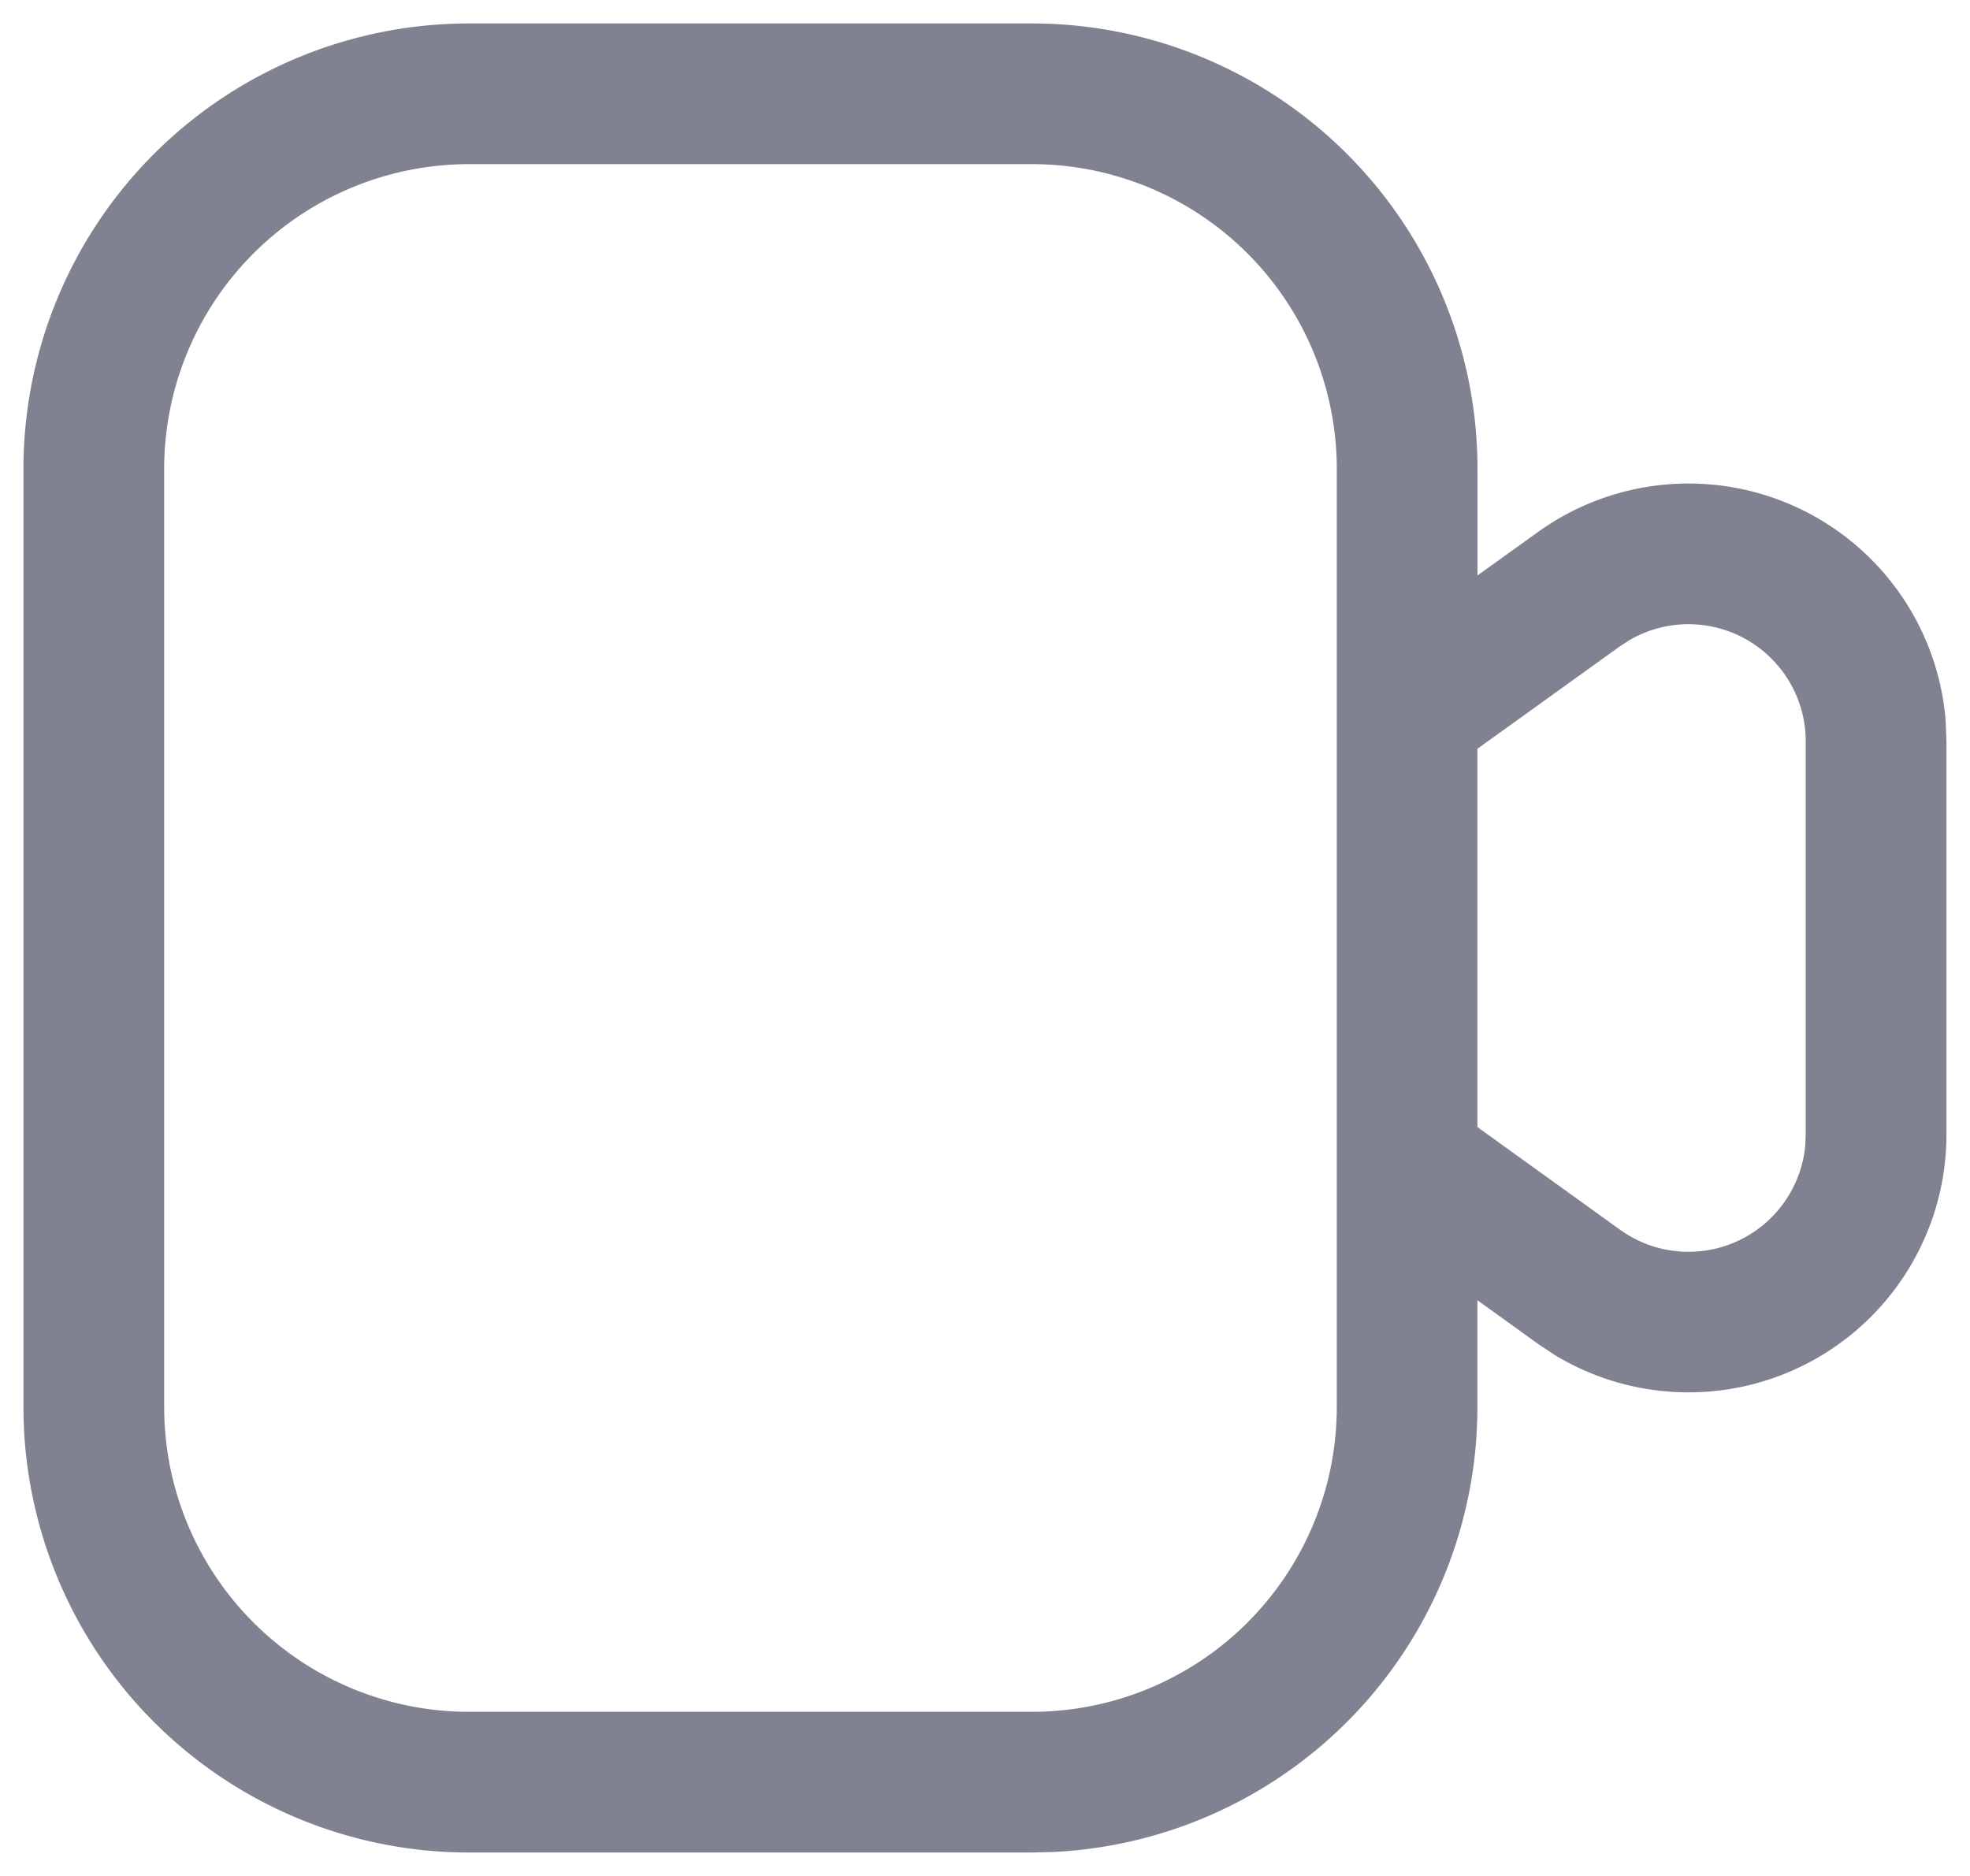 <svg xmlns="http://www.w3.org/2000/svg" width="21" height="20" viewBox="0 0 21 20">
  <path fill="#808191"
    d="M11 .25A4.75 4.75 0 0 1 15.75 5h0v1.135l.643-.462a2.75 2.75 0 0 1 4.348 2.016l.008.215v4.19a2.75 2.75 0 0 1-4.177 2.351l-.18-.12-.643-.463V15a4.75 4.75 0 0 1-4.533 4.745L11 19.75H5A4.75 4.75 0 0 1 .25 15h0V5A4.75 4.75 0 0 1 5 .25h0zm0 1.5H5A3.25 3.25 0 0 0 1.75 5h0v10A3.25 3.25 0 0 0 5 18.25h6A3.25 3.25 0 0 0 14.25 15h0V5A3.25 3.25 0 0 0 11 1.75h0zm6.384 5.066l-.115.074-1.52 1.093v4.033l1.52 1.094a1.25 1.25 0 0 0 1.974-.887l.006-.128v-4.19a1.25 1.25 0 0 0-1.866-1.088z" />
</svg>
